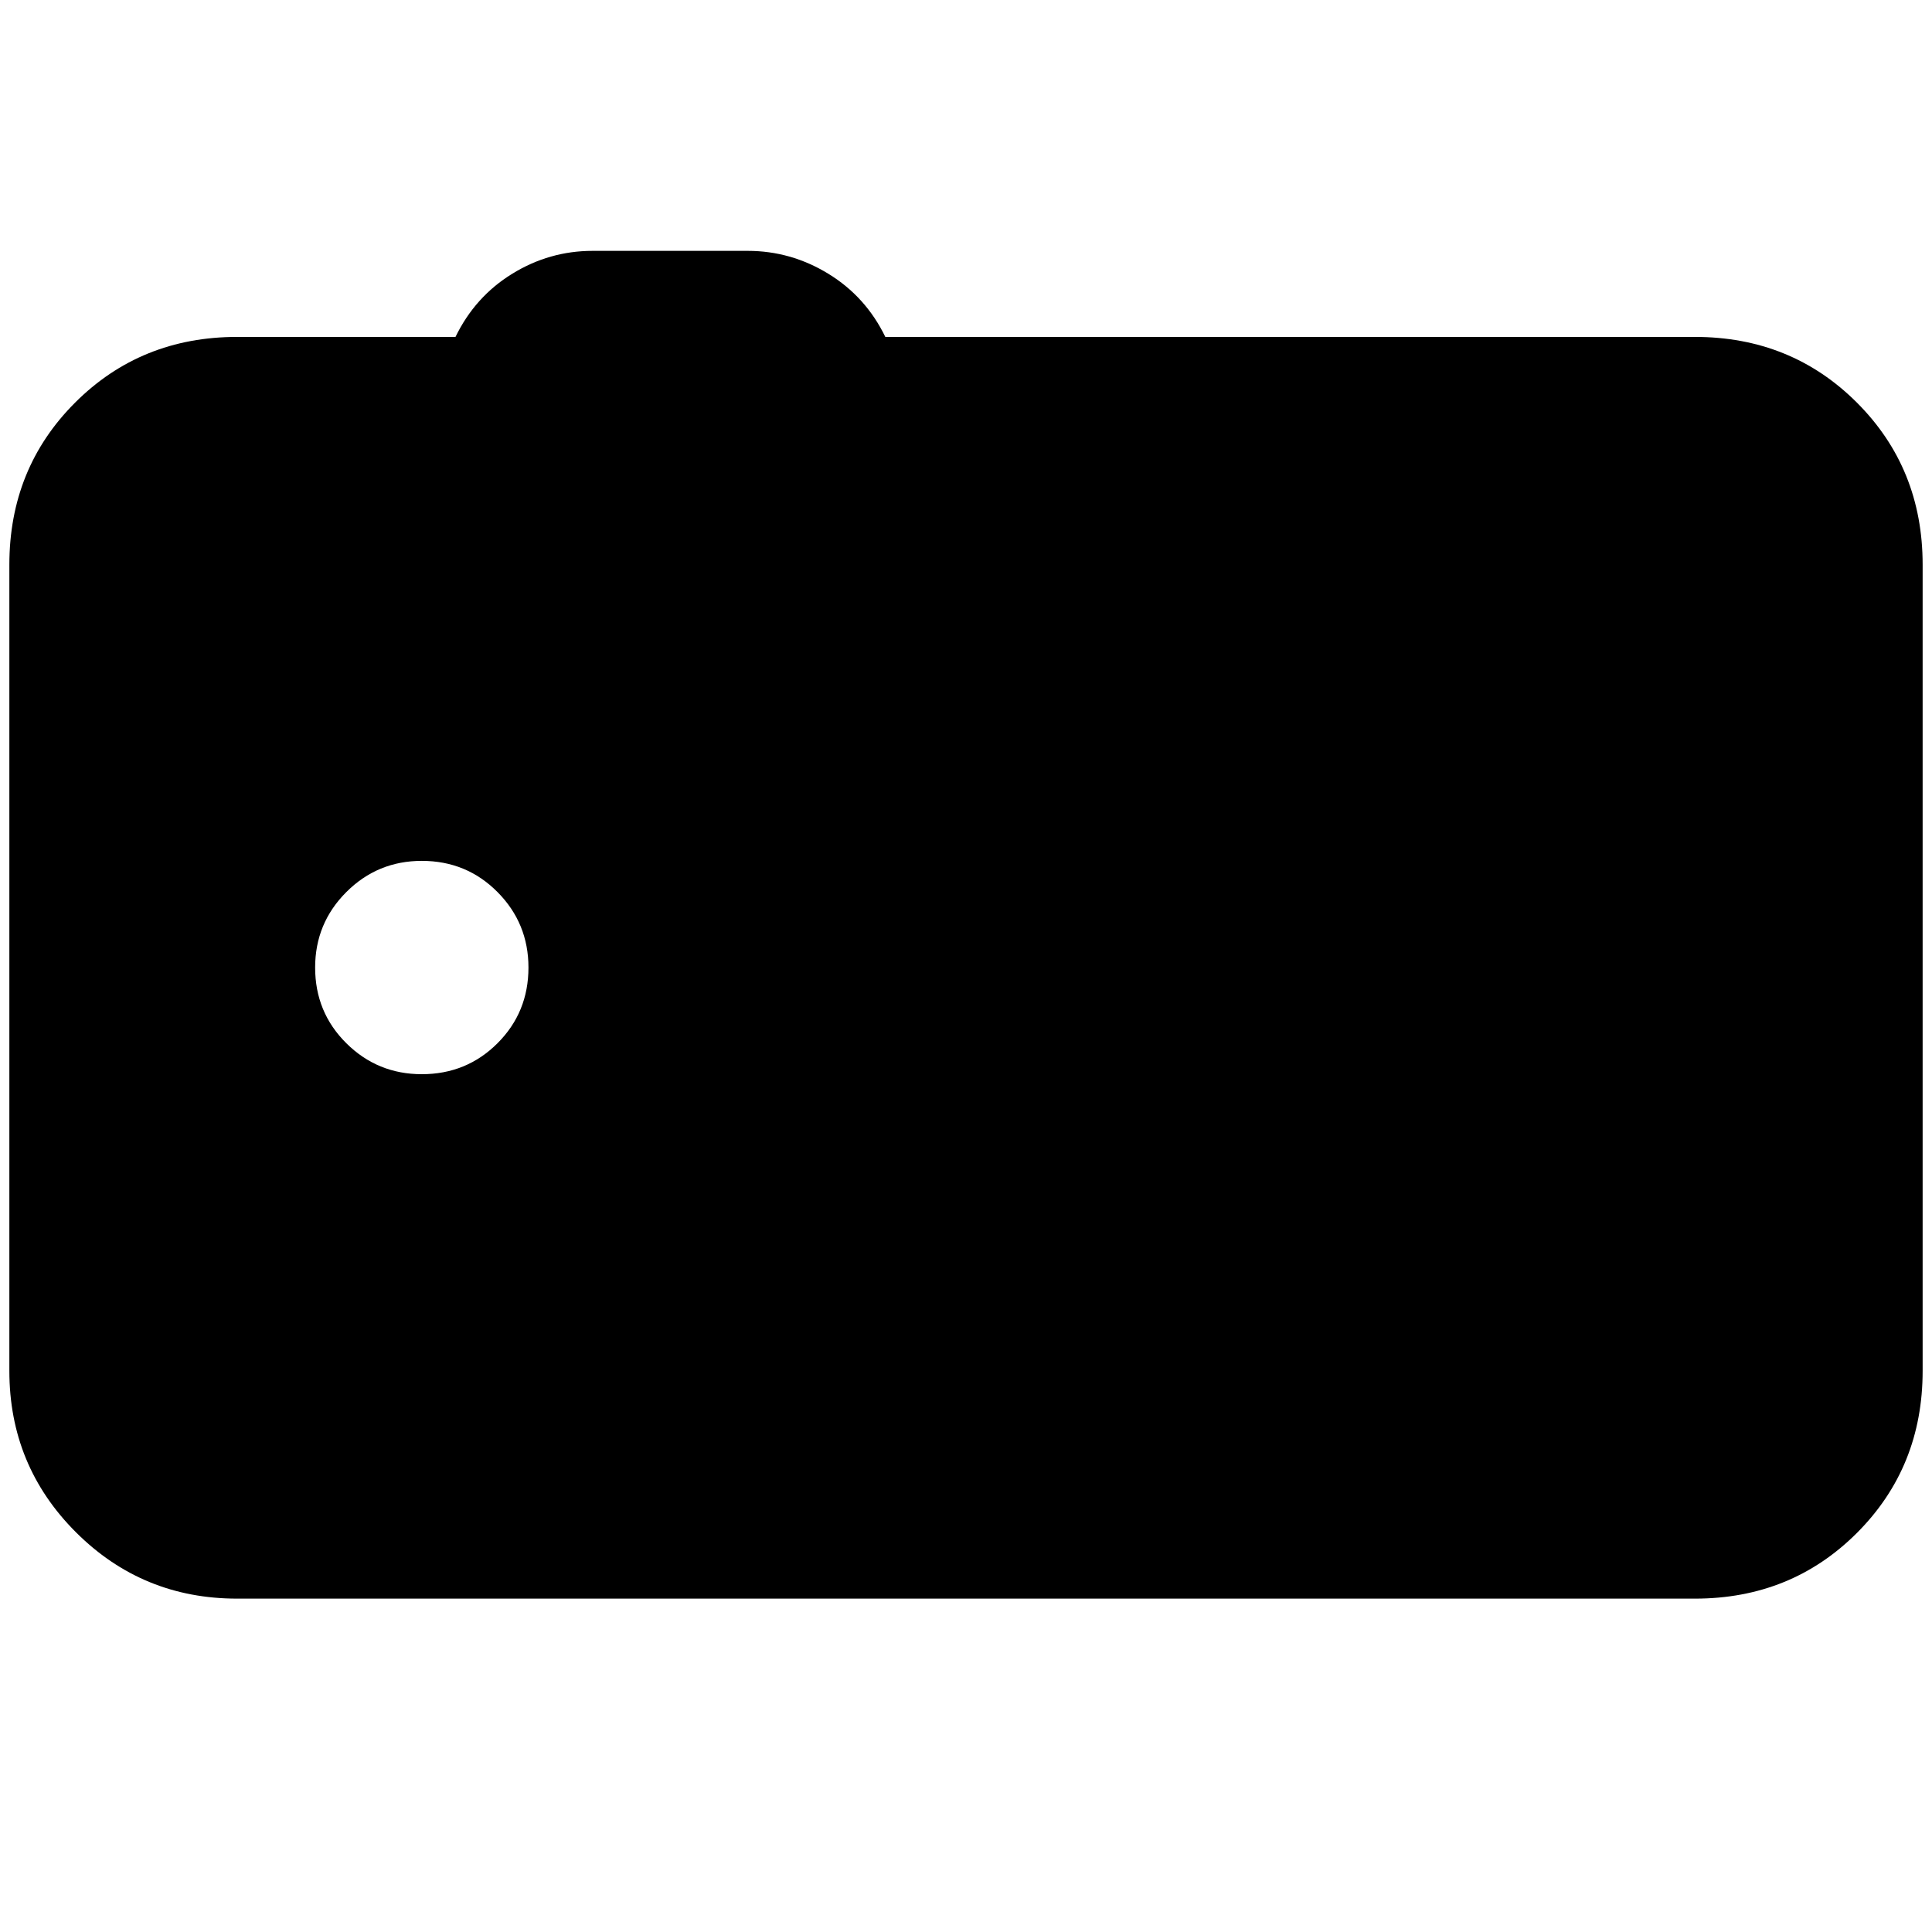 <svg xmlns="http://www.w3.org/2000/svg" height="24" viewBox="0 -960 960 960" width="24"><path d="M117.83-165.65q-47.11 0-80.15-33.03-33.03-33.04-33.03-80.15v-400.58q0-47.87 32.65-80.52 32.66-32.66 80.53-32.66h108.5q9.71-20 28.19-31.38 18.48-11.38 39.96-11.38h77.04q21.48 0 40.08 11.38 18.6 11.38 28.31 31.38h402.26q47.87 0 80.53 32.66 32.65 32.65 32.65 80.52v400.58q0 47.87-32.65 80.53-32.66 32.65-80.53 32.65H117.83Zm91.76-260.59q22.24 0 37.62-15.38 15.38-15.38 15.38-37.62 0-22-15.38-37.5t-37.62-15.5q-22 0-37.5 15.5t-15.5 37.5q0 22.24 15.5 37.62 15.5 15.38 37.5 15.38Z"/></svg>